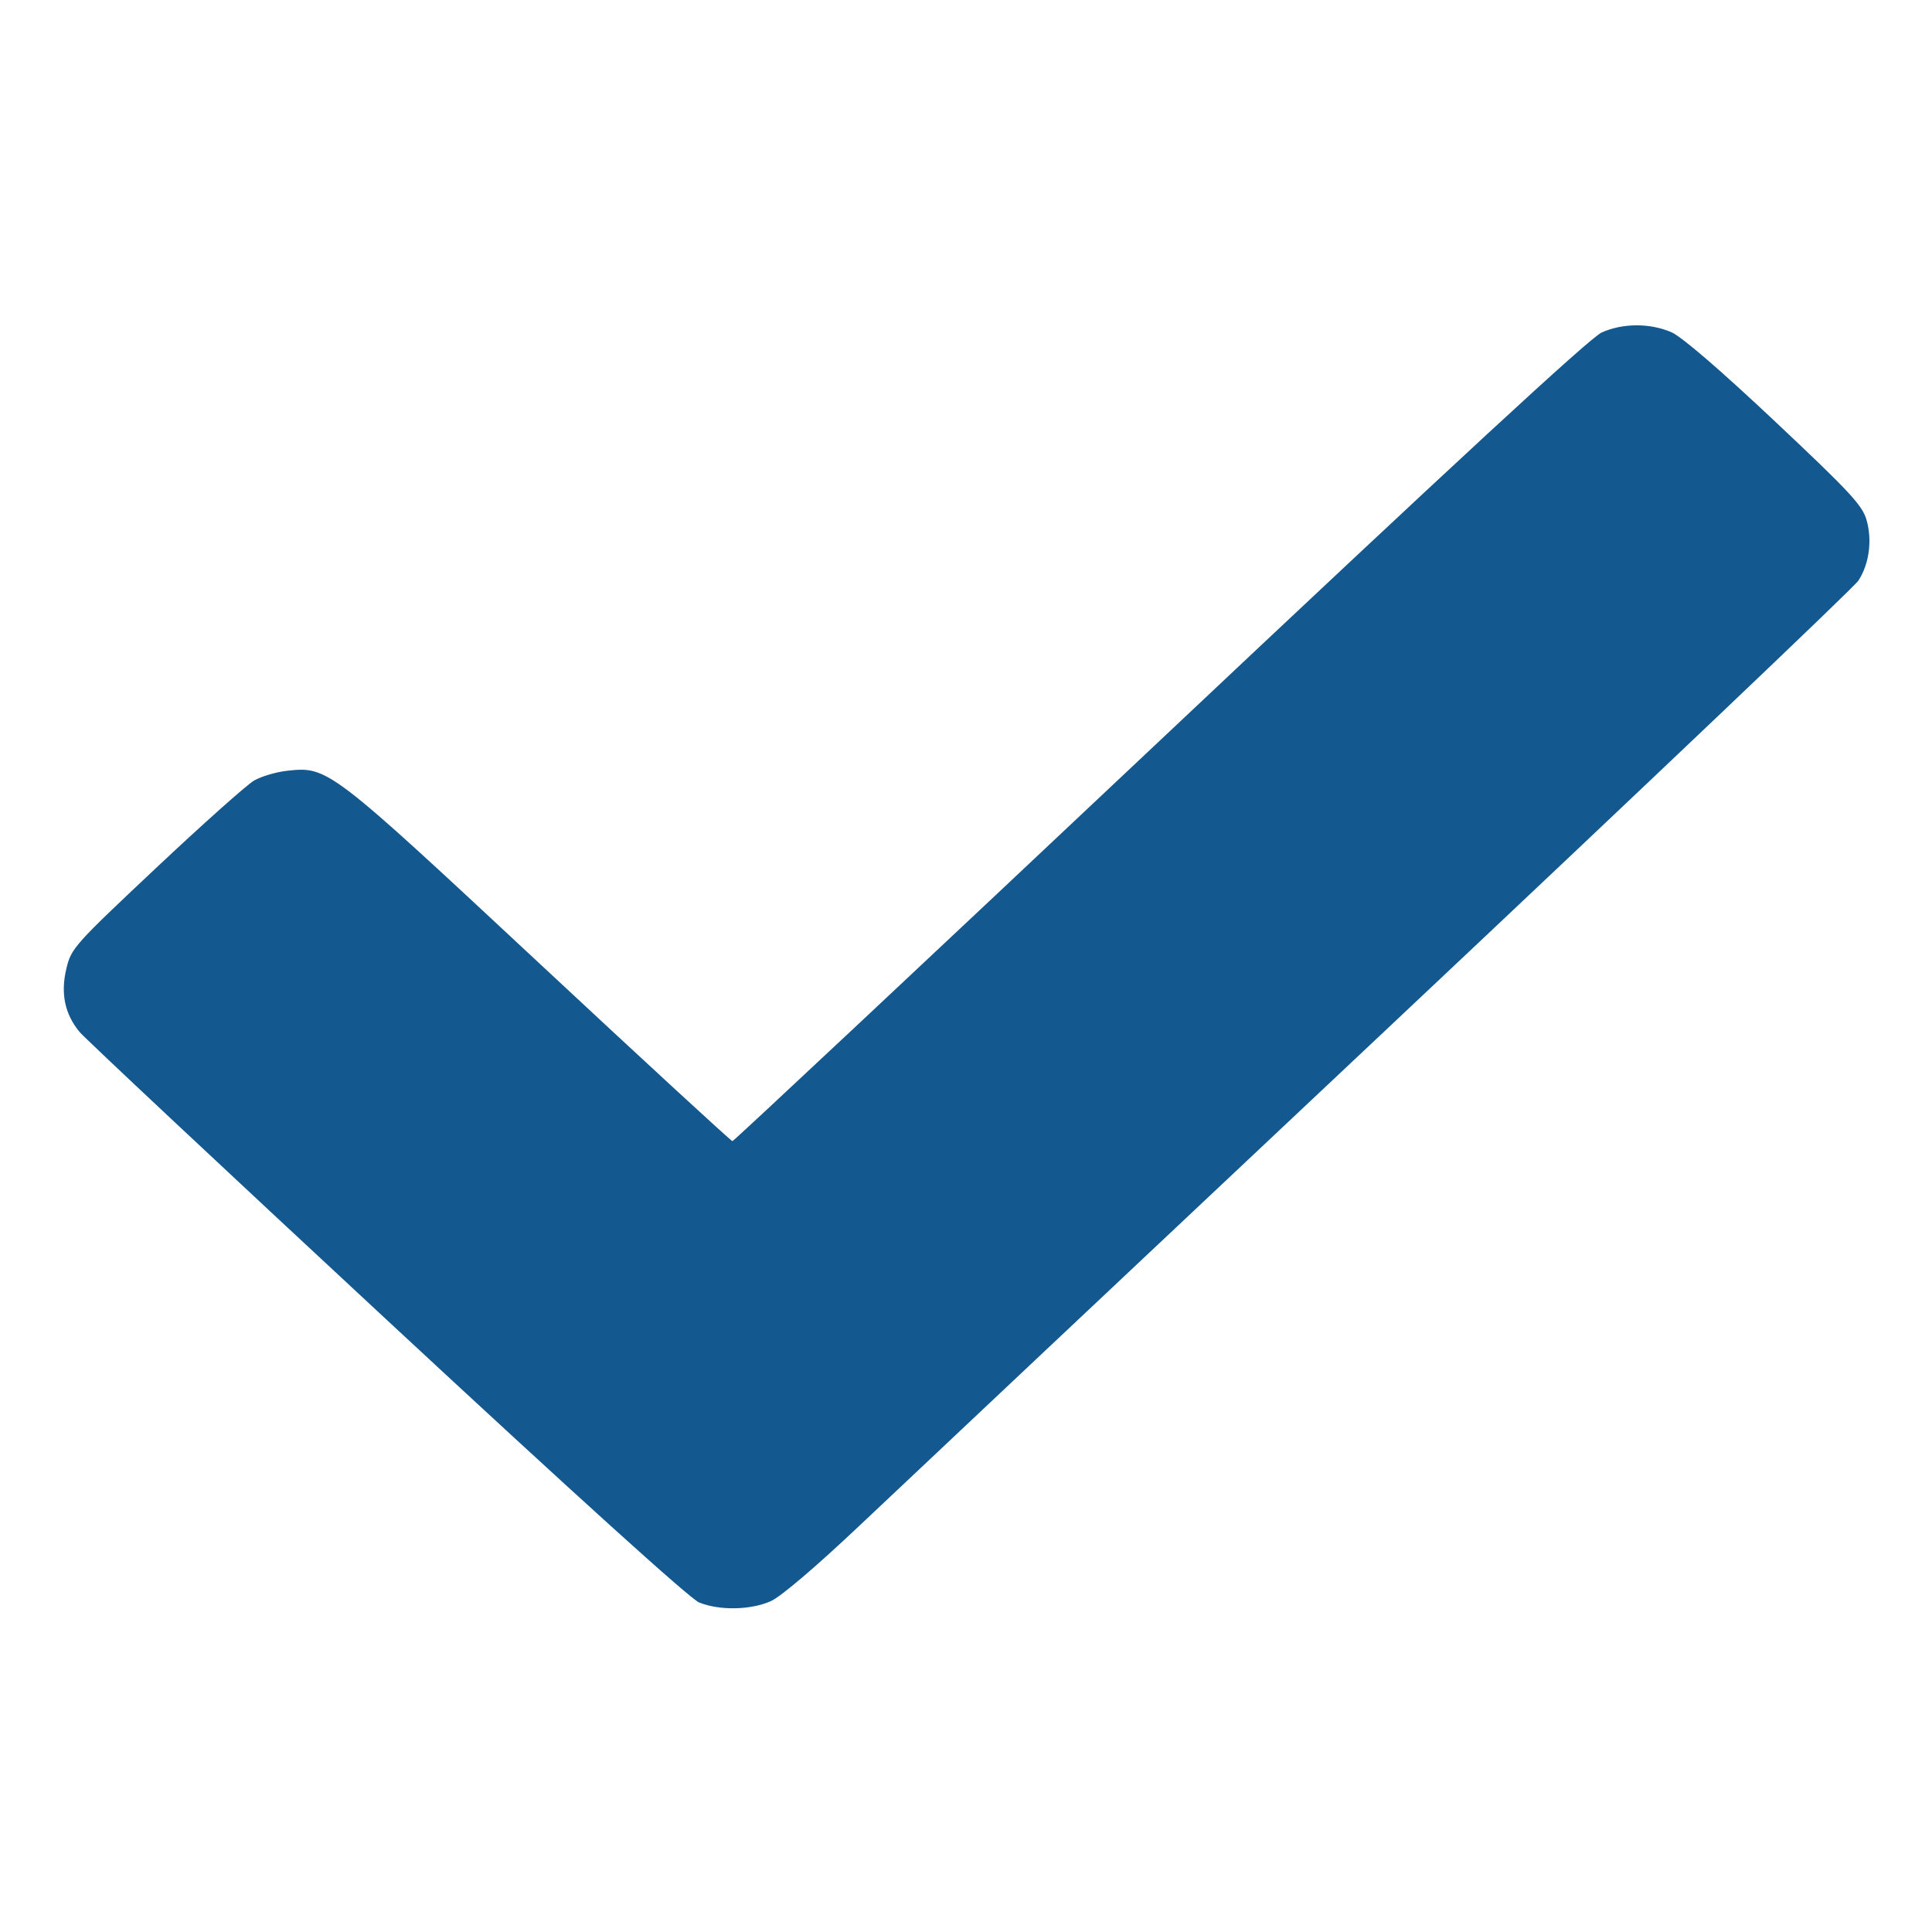 <?xml version="1.0" encoding="UTF-8" standalone="no"?>
<!-- Created with Inkscape (http://www.inkscape.org/) -->

<svg
   xmlns:dc="http://purl.org/dc/elements/1.1/"
   xmlns:cc="http://creativecommons.org/ns#"
   xmlns:rdf="http://www.w3.org/1999/02/22-rdf-syntax-ns#"
   xmlns:svg="http://www.w3.org/2000/svg"
   xmlns="http://www.w3.org/2000/svg"
   xmlns:sodipodi="http://sodipodi.sourceforge.net/DTD/sodipodi-0.dtd"
   xmlns:inkscape="http://www.inkscape.org/namespaces/inkscape"
   width="170mm"
   height="170mm"
   viewBox="0 0 170 170"
   version="1.1"
   id="svg3894"
   inkscape:version="0.92.4 (5da689c313, 2019-01-14)"
   sodipodi:docname="checked.svg">
  <defs
     id="defs3888" />
  <sodipodi:namedview
     id="base"
     pagecolor="#ffffff"
     bordercolor="#666666"
     borderopacity="1.0"
     inkscape:pageopacity="0.0"
     inkscape:pageshadow="2"
     inkscape:zoom="0.35"
     inkscape:cx="372.2555"
     inkscape:cy="381.11292"
     inkscape:document-units="mm"
     inkscape:current-layer="layer1"
     showgrid="false"
     inkscape:snap-bbox="true"
     inkscape:snap-bbox-midpoints="true"
     inkscape:window-width="1024"
     inkscape:window-height="705"
     inkscape:window-x="-8"
     inkscape:window-y="-8"
     inkscape:window-maximized="1" />
  <g
     inkscape:label="Camada 1"
     inkscape:groupmode="layer"
     id="layer1"
     transform="translate(0,-127)">
    <path
       style="fill:#145890;fill-opacity:1;stroke-width:0.349"
       d="M 61.529,268.014 C 60.726,267.689 50.677,258.6 34.052,243.159 19.635,229.77 7.466,218.364 7.009,217.813 c -1.308,-1.578 -1.69,-3.395 -1.172,-5.571 0.428,-1.799 0.673,-2.074 7.904,-8.875 4.104,-3.86 7.98,-7.318 8.613,-7.684 0.634,-0.367 1.942,-0.754 2.91,-0.861 3.576,-0.394 3.713,-0.29 22.171,16.922 9.242,8.618 16.898,15.669 17.013,15.669 0.115,0 17.037,-15.859 37.604,-35.242 25.946,-24.453 37.848,-35.447 38.876,-35.911 1.85,-0.835 4.25,-0.845 6.136,-0.03 0.914,0.397 4.267,3.284 9.101,7.832 6.628,6.238 7.711,7.403 8.078,8.697 0.511,1.797 0.23,3.876 -0.72,5.333 -0.385,0.59 -18.886,18.186 -41.114,39.103 -22.228,20.917 -43.269,40.729 -46.756,44.026 -3.836,3.626 -6.923,6.257 -7.815,6.66 -1.762,0.795 -4.518,0.851 -6.309,0.128 z"
       id="path3842"
       inkscape:connector-curvature="0" />
  </g>
</svg>
